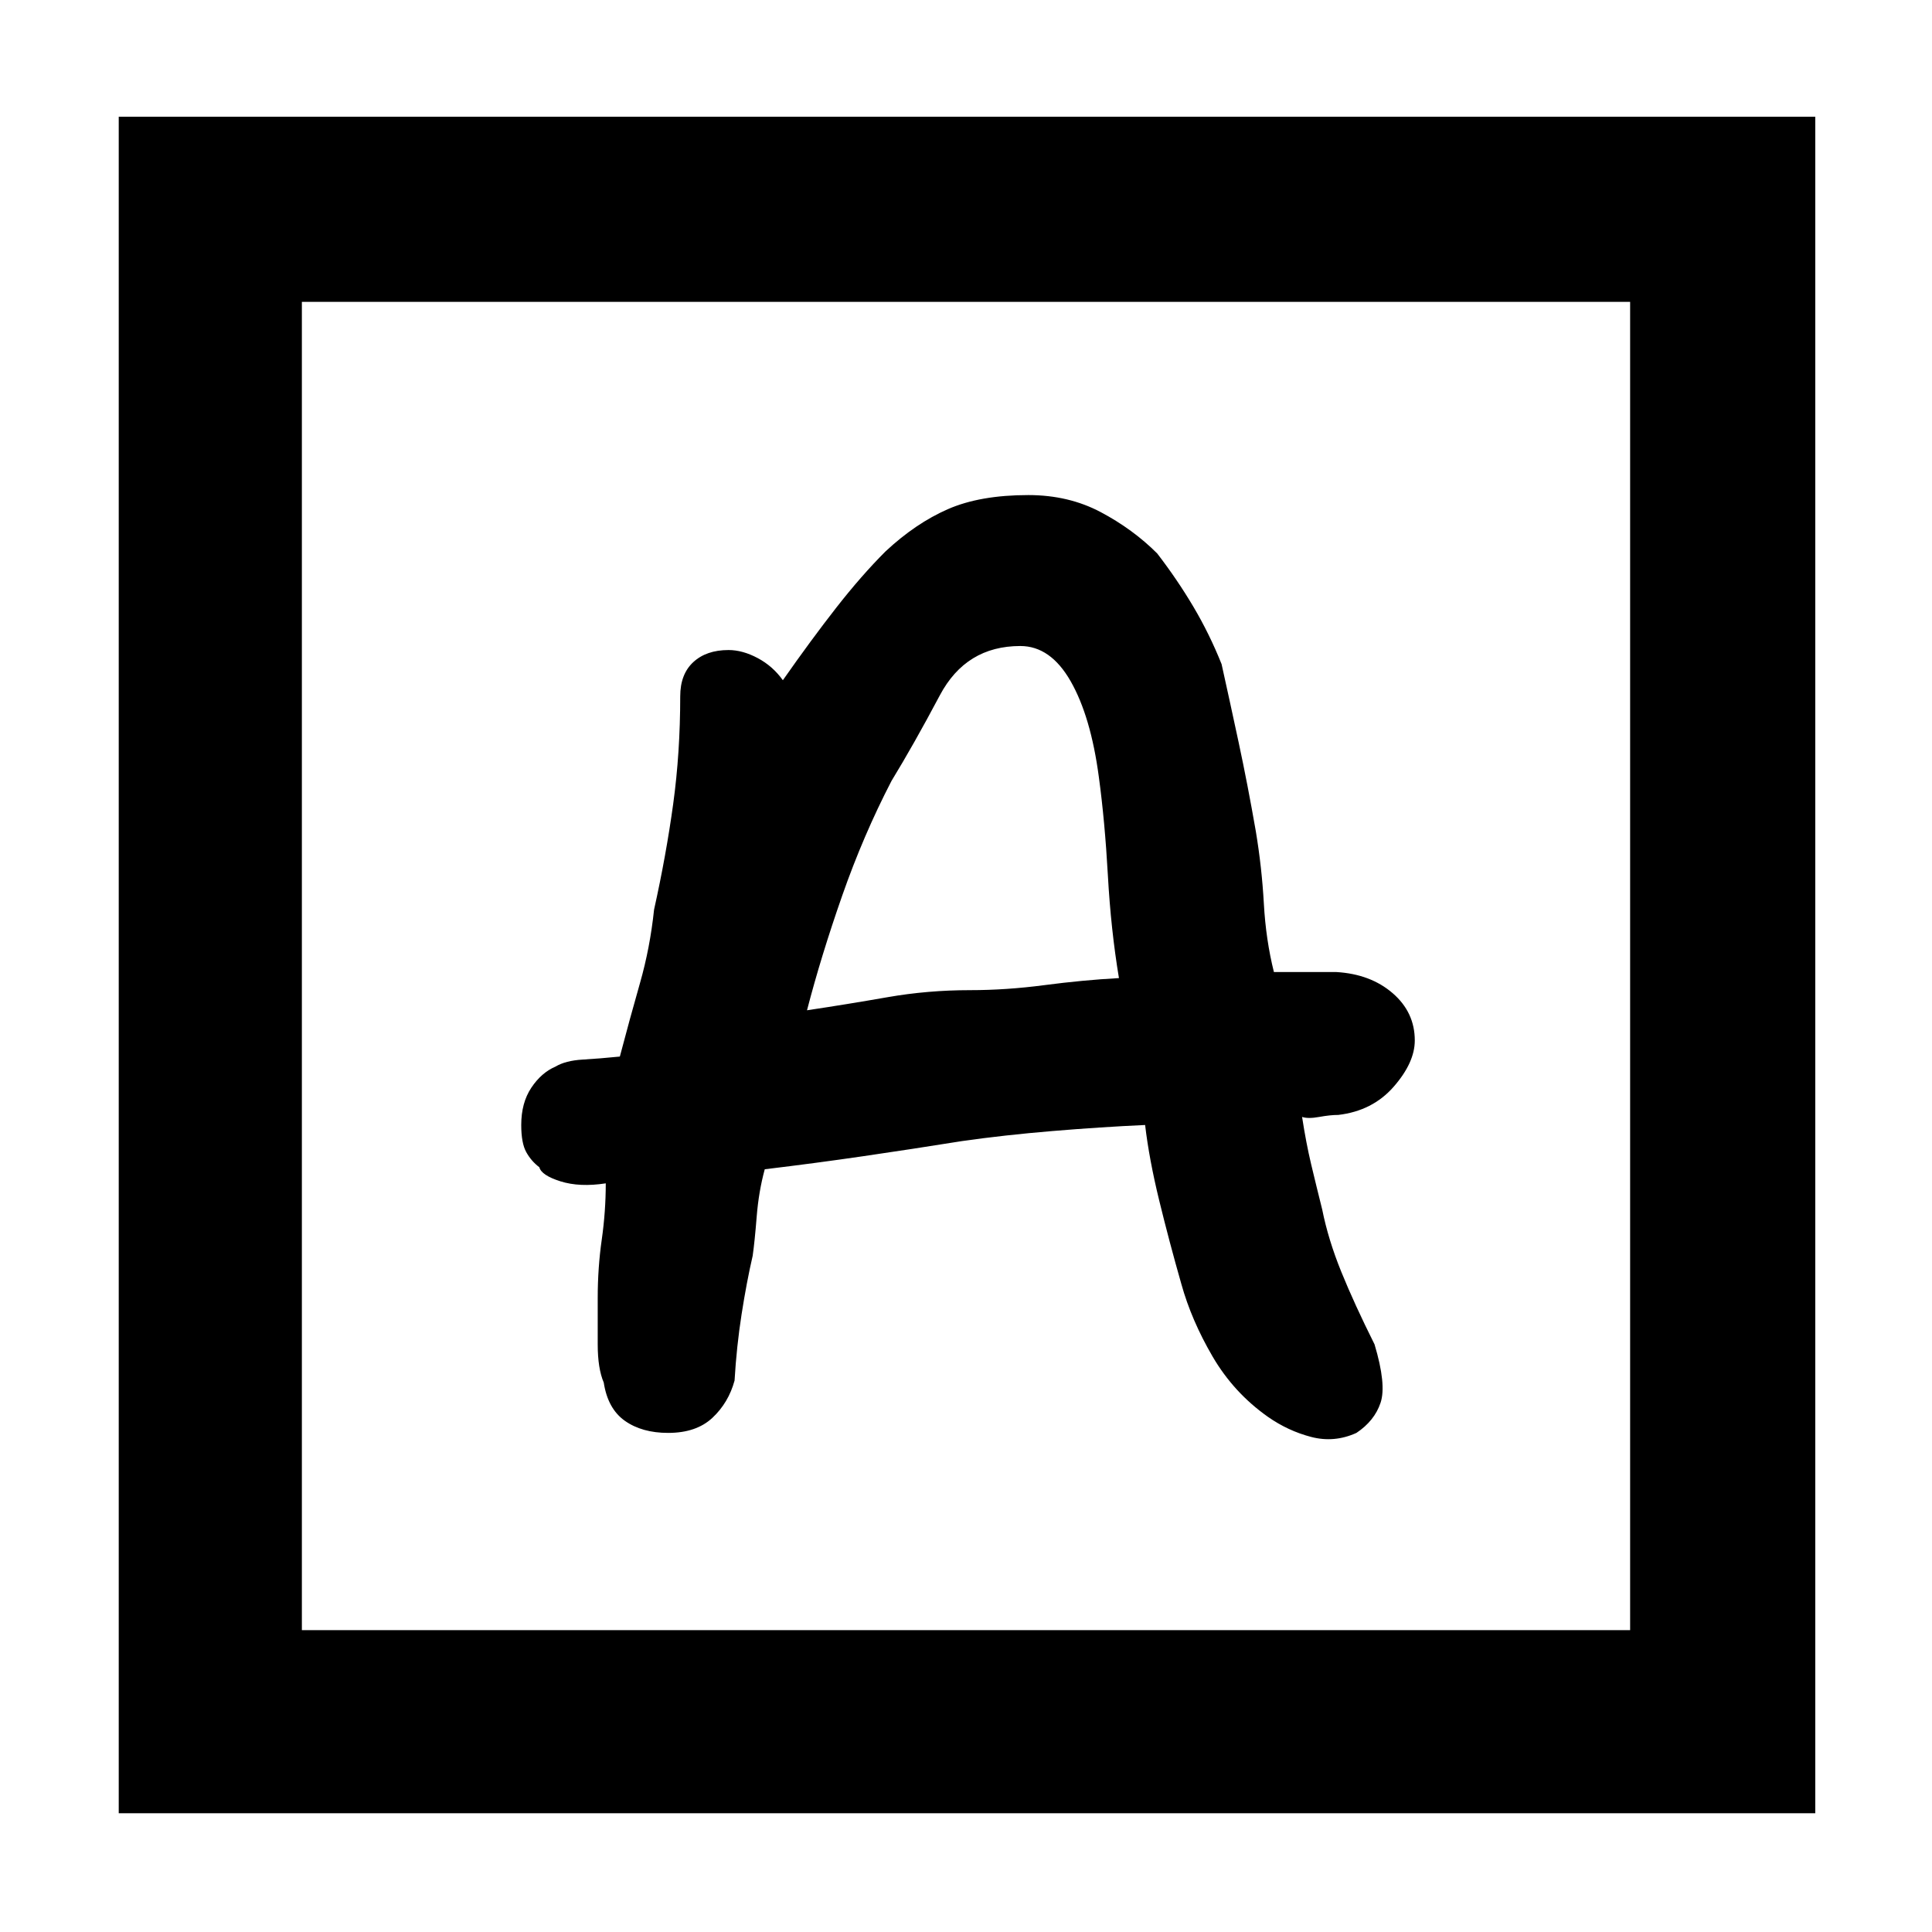 <svg xmlns="http://www.w3.org/2000/svg" height="48" viewBox="0 -960 960 960" width="48"><path d="M332-248q14 0 22-7.5t11-18.5q1-17 3.5-33t5.5-29q1-7 2-19.5t4-23.5q25-3 49-6.5t49-7.5q21-3 45-5t46-3q2 17 7 37.5t11 41.5q5 18 15.5 36t27.5 30q10 7 21.5 10t22.5-2q9-6 12-15t-3-29q-10-20-16.5-36t-9.5-31q-3-12-5.5-22.5T647-405q3 1 8.5 0t9.5-1q17-2 27.5-14t10.5-23q0-14-11-23.5T664-477h-31q-4-16-5-34t-4-36q-4-23-8.5-44t-8.5-39q-6-15-14-28.5T575-685q-12-12-28-20.5t-36-8.5q-24 0-40 7t-31 21q-12 12-24.5 28T389-622q-5-7-12.5-11t-14.5-4q-11 0-17.5 6t-6.5 17q0 28-3.5 53.5T325-508q-2 19-7 36.5T308-435q-10 1-18.5 1.5T276-430q-7 3-12 10.5t-5 18.5q0 9 2.5 13.5t6.5 7.5q1 4 10.5 7t22.5 1q0 14-2 28t-2 29v23q0 12 3 19 2 13 10.5 19t21.5 6Zm69-210q7-27 17.5-57t24.5-57q11-18 24-42.5t40-24.5q15 0 25 17.5t14 47.5q3 22 4.5 49t5.5 51q-18 1-37 3.5t-37 2.5q-21 0-41 3.5t-40 6.5ZM59-59v-843h843v843H59Zm91-91h660v-660H150v660Zm0 0v-660 660Z"/></svg>